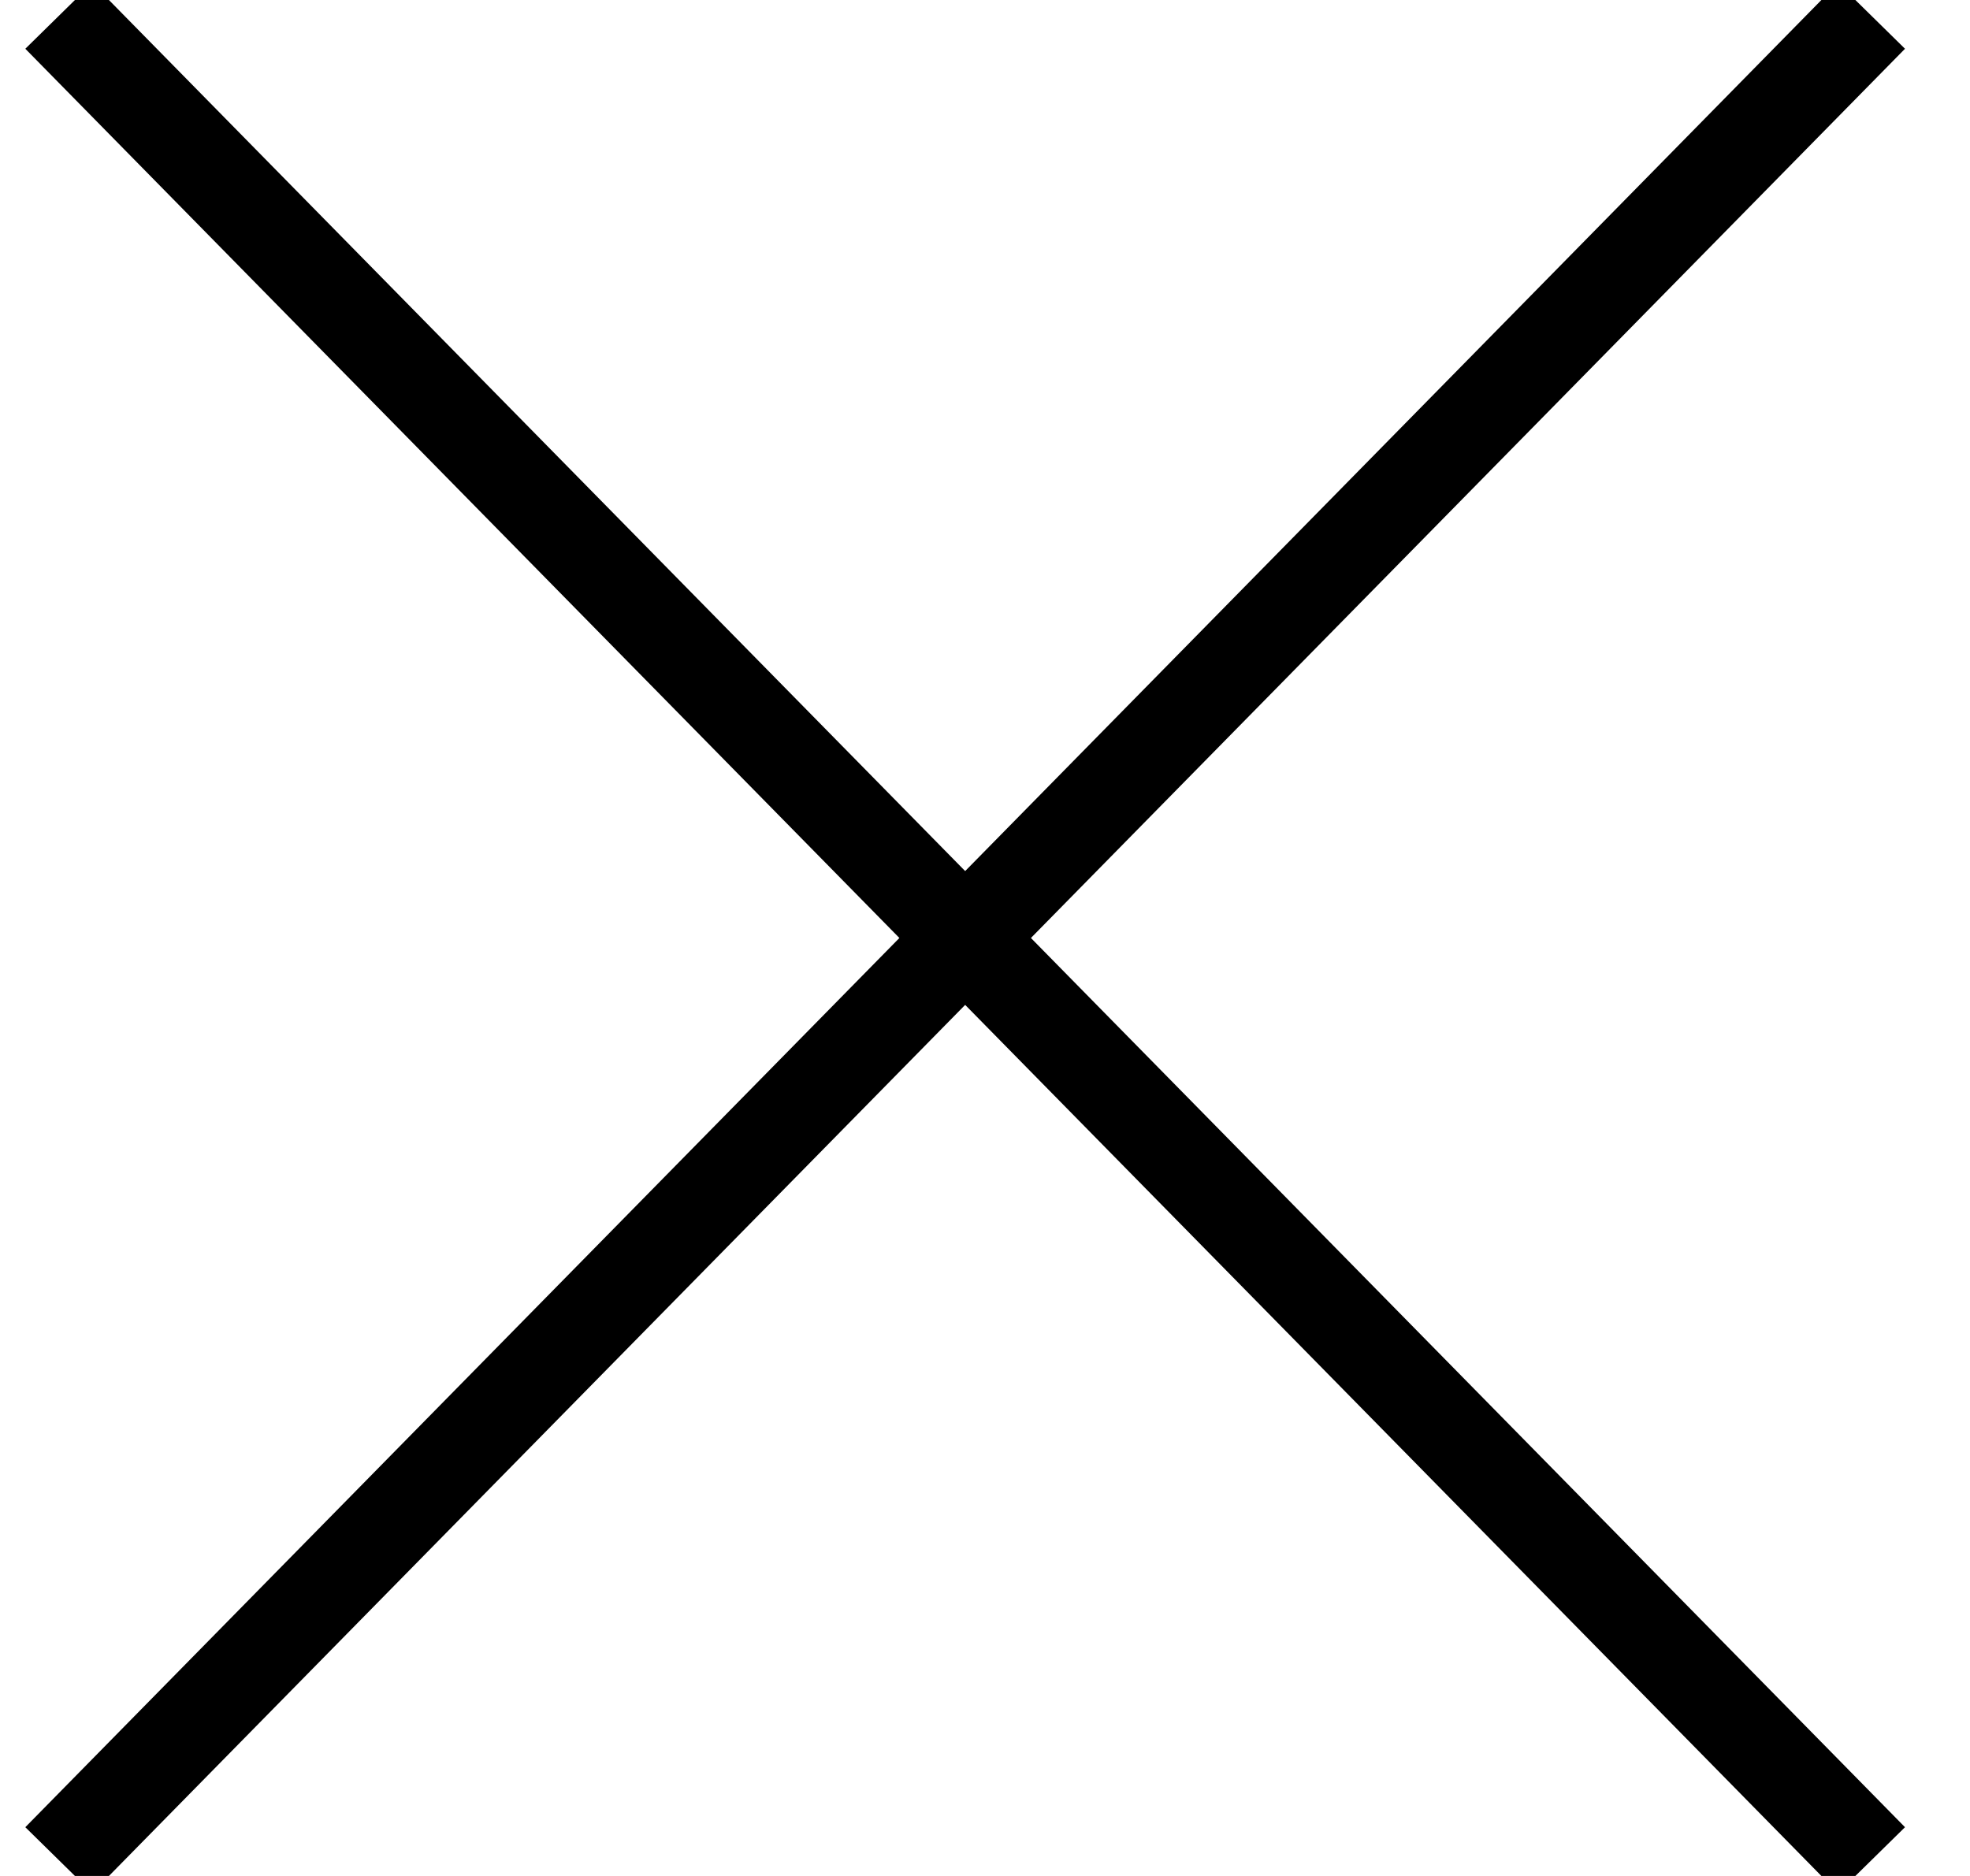<?xml version="1.0" encoding="UTF-8"?>
<svg width="21px" height="20px" viewBox="0 0 21 20" version="1.1" xmlns="http://www.w3.org/2000/svg" xmlns:xlink="http://www.w3.org/1999/xlink">
    <!-- Generator: Sketch 3.8.3 (29802) - http://www.bohemiancoding.com/sketch -->
    <title>Group 5</title>
    <desc>Created with Sketch.</desc>
    <defs></defs>
    <g id="Page-1" stroke="none" stroke-width="1" fill="none" fill-rule="evenodd" stroke-linecap="square">
        <g id="Mobile-Portrait-Copy-4" transform="translate(-269, -50)" stroke="#000000">
            <g id="Group-5" transform="translate(269, 50)">
                <g id="Group-2">
                    <path d="M19.6,19.474 L0.977,0.526" id="Line"></path>
                </g>
                <g id="Group-2" transform="translate(10, 10) scale(1, -1) translate(-10, -10) ">
                    <path d="M19.6,19.474 L0.977,0.526" id="Line"></path>
                </g>
            </g>
        </g>
    </g>
</svg>